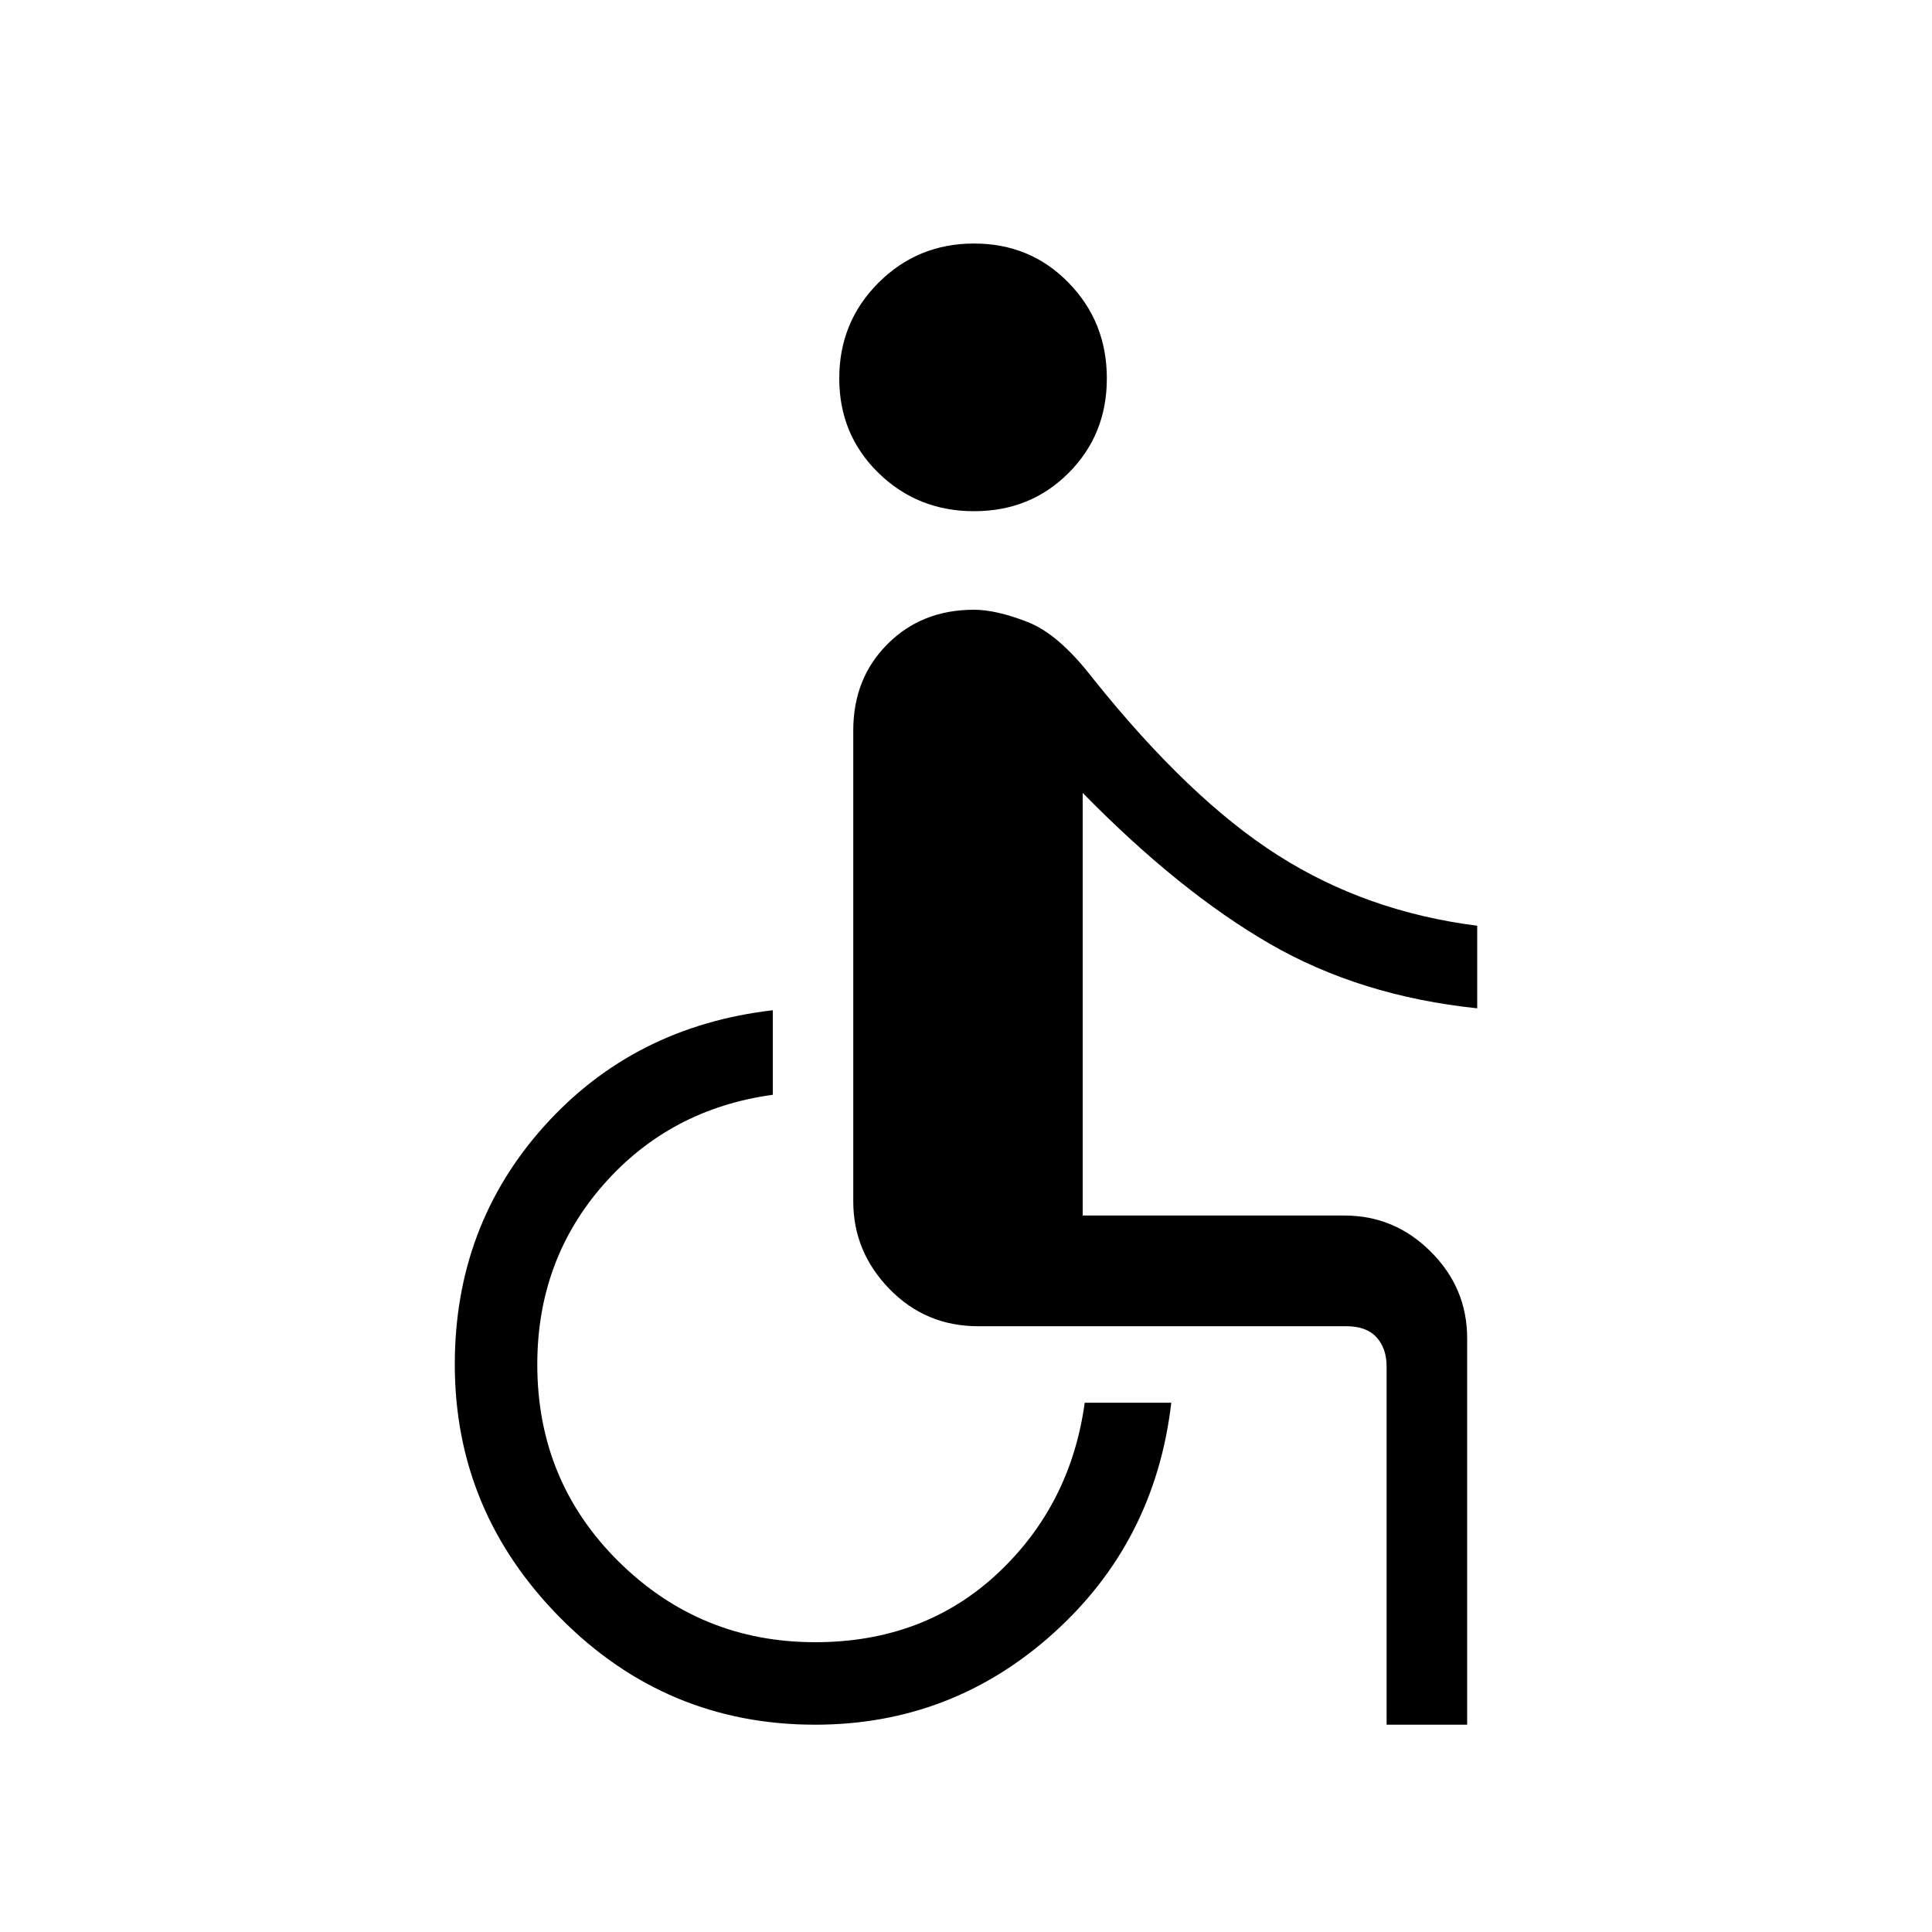 <svg xmlns="http://www.w3.org/2000/svg" height="20" width="20"><path d="M10.083 5.292Q9.5 5.292 9.094 4.896Q8.688 4.5 8.688 3.917Q8.688 3.333 9.094 2.927Q9.5 2.521 10.083 2.521Q10.667 2.521 11.062 2.927Q11.458 3.333 11.458 3.917Q11.458 4.5 11.062 4.896Q10.667 5.292 10.083 5.292ZM14.354 17.854V14.146Q14.354 13.958 14.25 13.844Q14.146 13.729 13.938 13.729H10.125Q9.583 13.729 9.208 13.344Q8.833 12.958 8.833 12.438V7.562Q8.833 7.021 9.188 6.667Q9.542 6.312 10.083 6.312Q10.312 6.312 10.635 6.438Q10.958 6.562 11.312 7.021Q12.312 8.271 13.229 8.854Q14.146 9.438 15.292 9.583V10.438Q14.083 10.312 13.146 9.771Q12.208 9.229 11.208 8.208V12.583H13.917Q14.438 12.583 14.812 12.958Q15.188 13.333 15.188 13.854V17.854ZM8.438 17.854Q6.896 17.854 5.802 16.75Q4.708 15.646 4.708 14.125Q4.708 12.688 5.635 11.656Q6.562 10.625 8 10.458V11.333Q6.938 11.479 6.25 12.26Q5.562 13.042 5.562 14.125Q5.562 15.333 6.406 16.167Q7.25 17 8.438 17Q9.562 17 10.323 16.292Q11.083 15.583 11.229 14.521H12.125Q11.958 15.958 10.906 16.906Q9.854 17.854 8.438 17.854Z"/></svg>